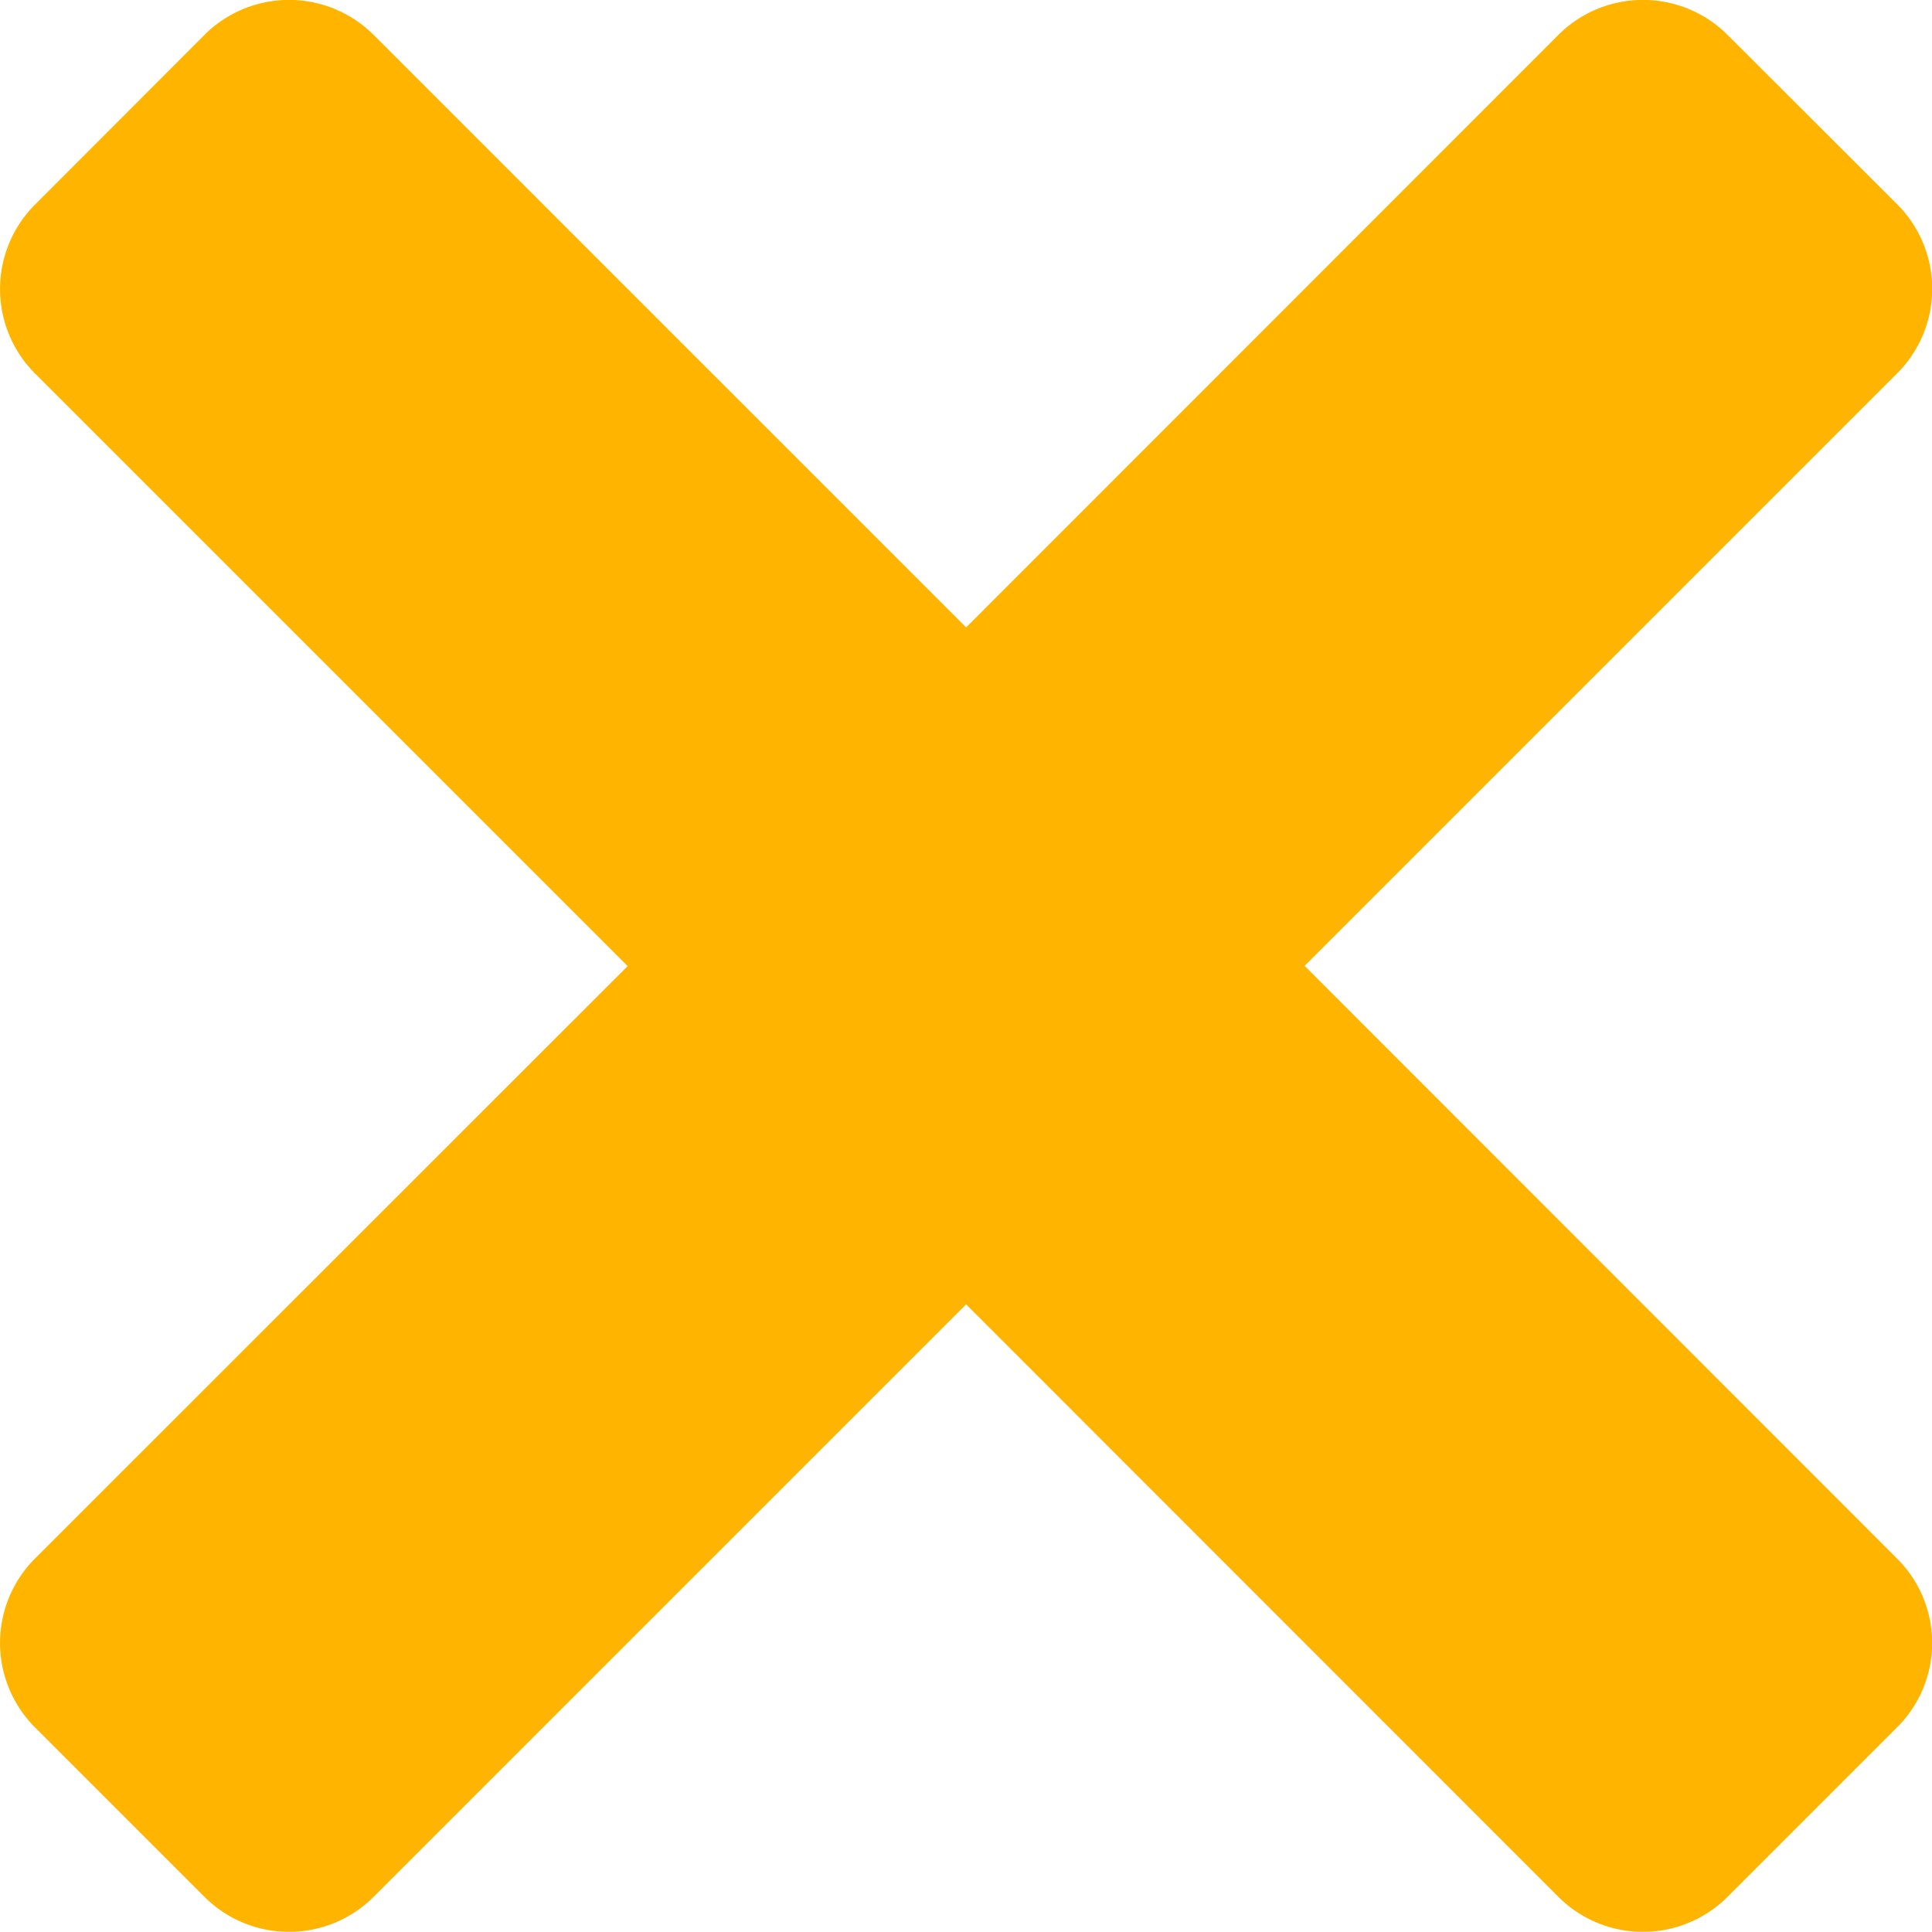 <svg viewBox="0 0 8.071 8.07" xml:space="preserve" xmlns="http://www.w3.org/2000/svg" enable-background="new 0 0 8.071 8.07"><path d="M7.924 6.51 5.45 4.035 7.925 1.56a.499.499 0 0 0 0-.707L7.217.146a.5.5 0 0 0-.707 0L4.036 2.621 1.561.146a.5.5 0 0 0-.707 0L.147.854a.499.499 0 0 0 0 .707l2.475 2.475L.147 6.51a.499.499 0 0 0 0 .707l.707.707a.5.5 0 0 0 .707 0l2.475-2.475L6.51 7.924a.5.5 0 0 0 .707 0l.707-.707a.497.497 0 0 0 0-.707z" fill="#ffb400" class="fill-000000"></path></svg>